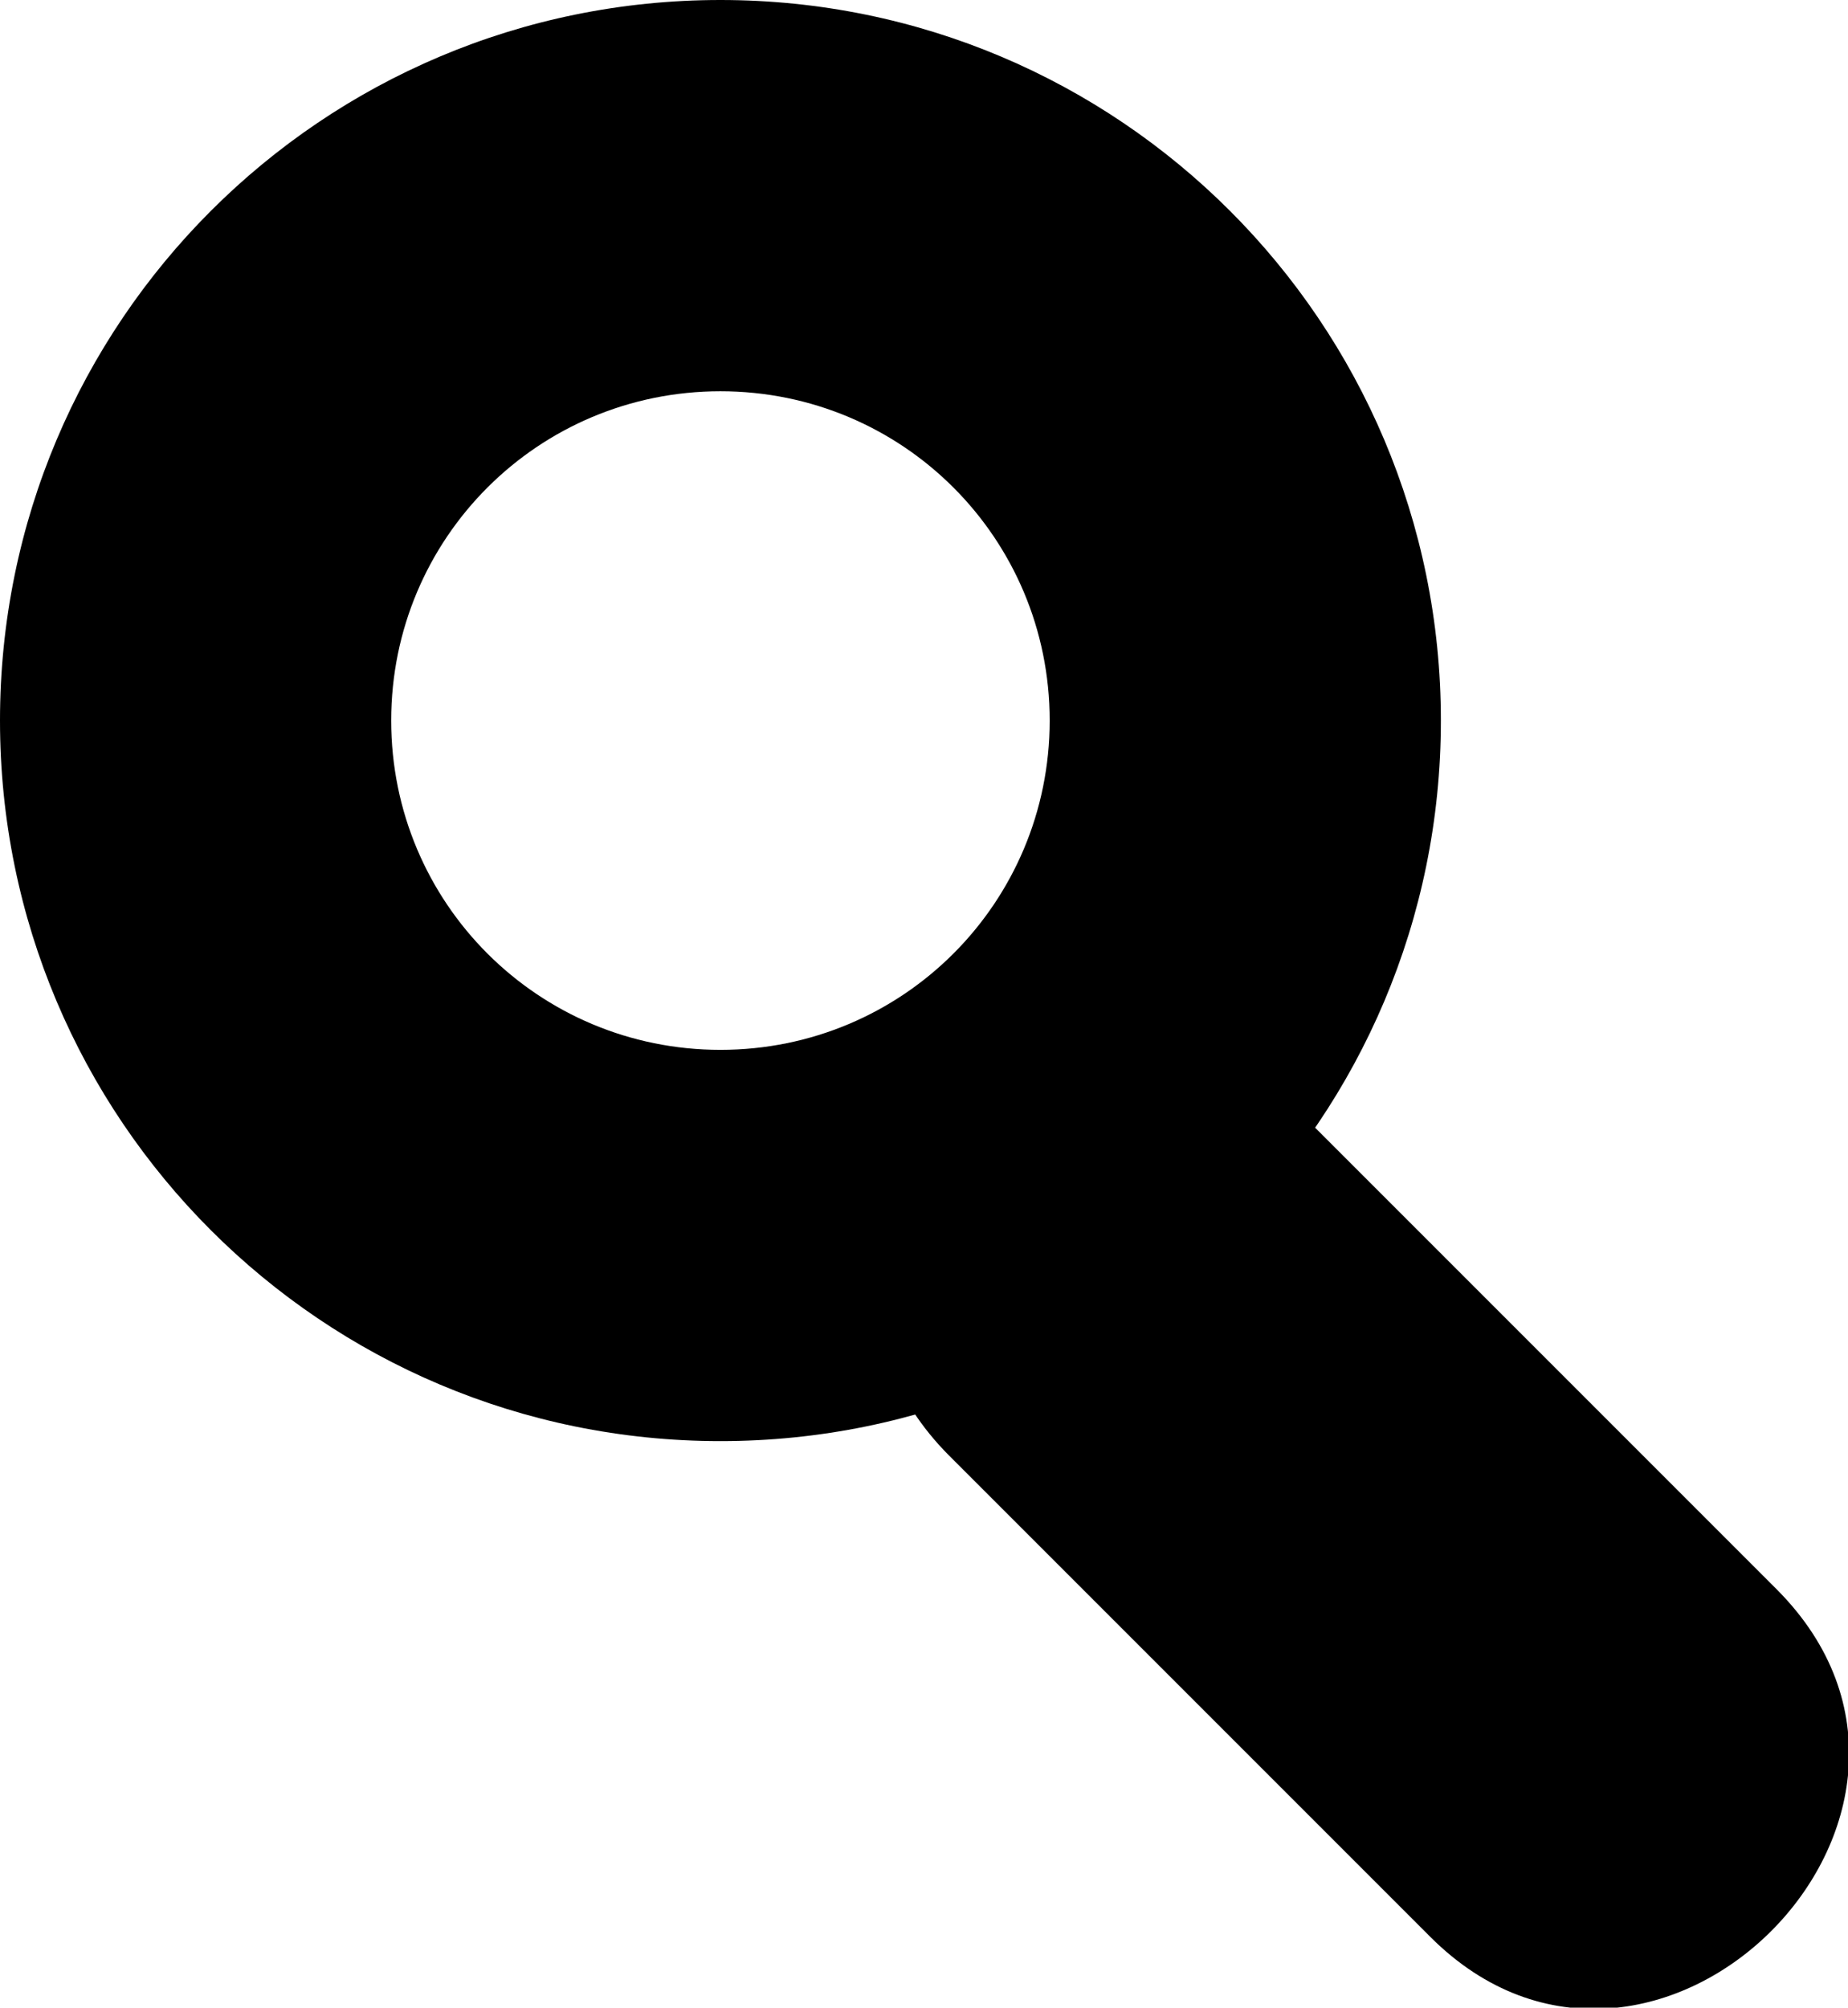 <?xml version="1.0" encoding="UTF-8"?><svg id="Capa_2" xmlns="http://www.w3.org/2000/svg" viewBox="0 0 10.44 11.34"><g id="Camada_1"><g><path d="M4.07,2.21c1.03,0,1.86,.83,1.86,1.86s-.83,1.86-1.86,1.86-1.86-.83-1.86-1.86,.83-1.86,1.86-1.86m0-2.21C1.82,0,0,1.82,0,4.07s1.82,4.07,4.07,4.07,4.07-1.82,4.07-4.07S6.32,0,4.07,0h0Z"/><path d="M5.36,8.22l2.72,2.72c1.26,1.26,3.22-.69,1.96-1.96-.91-.91-1.81-1.81-2.72-2.72-1.26-1.26-3.22,.69-1.96,1.96h0Z"/></g></g></svg>